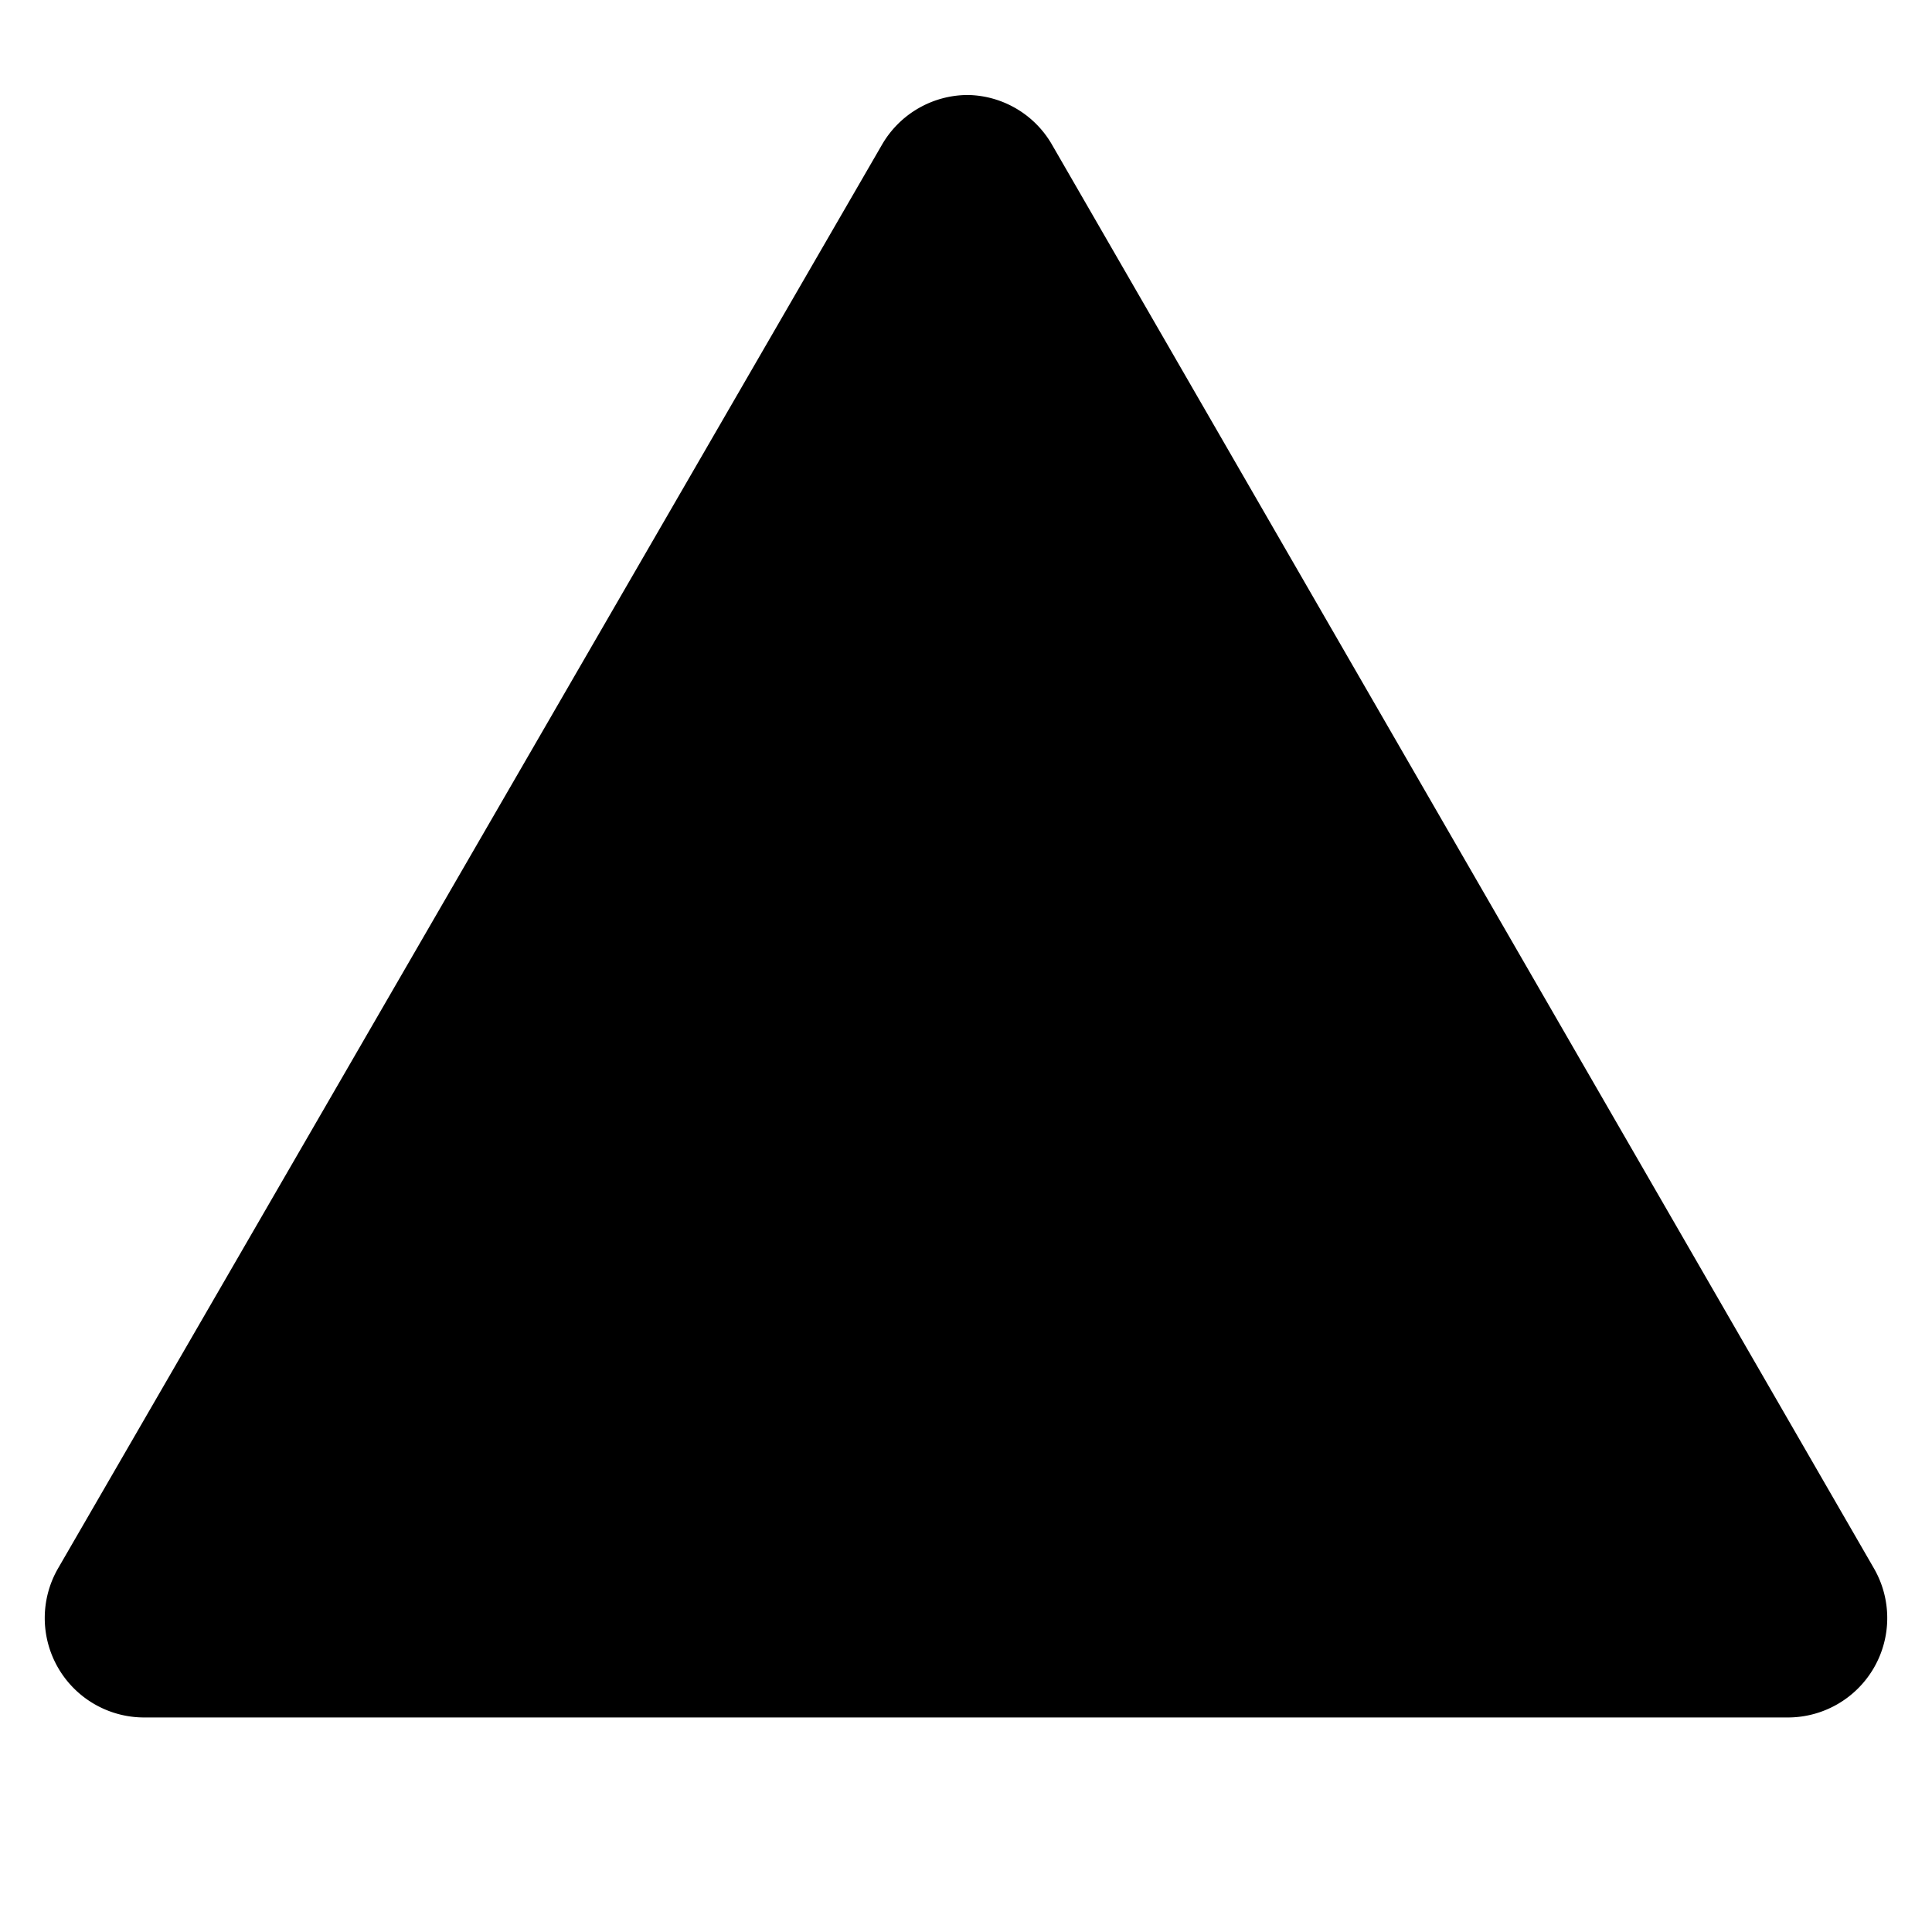 ﻿<svg xmlns="http://www.w3.org/2000/svg" viewBox="0 0 48 48">
  <path class="fill-color"
        d="M3.53,42.1a2,2,0,0,1-1.71-1,2,2,0,0,1,0-2L22.24,3.78a2,2,0,0,1,3.42,0L46.08,39.15a2,2,0,0,1,0,2,2,2,0,0,1-1.71,1Z"
        transform="translate(0.05 0.07)"/>
  <path class="fill-stroke-color"
        d="M24,3.29A1.45,1.45,0,0,1,25.22,4L45.64,39.4a1.47,1.47,0,0,1-1.27,2.2H3.53a1.47,1.47,0,0,1-1.27-2.2L22.68,4A1.45,1.45,0,0,1,24,3.29m0-1a2.47,2.47,0,0,0-2.14,1.24L1.39,38.9a2.47,2.47,0,0,0,2.14,3.7H44.37a2.47,2.47,0,0,0,2.14-3.7L26.09,3.53A2.46,2.46,0,0,0,24,2.29Z"
        transform="translate(0.05 0.07)"/>
  <polygon class="fill-background-color" points="8.57 37.22 24 10.49 39.43 37.22 8.57 37.22"/>
  <path class="fill-stroke-color" d="M24,11.43,38.52,36.65H9.39L24,11.43m0-2L7.65,37.65h32.6L24,9.43Z"
        transform="translate(0.05 0.07)"/>
  <line class="fill-none stroke-color" style="stroke-linecap: round" x1="23.71" y1="19.06" x2="23.71" y2="27.67"/>
  <line class="fill-none stroke-color" style="stroke-linecap: round" x1="23.71" y1="31.53" x2="23.71" y2="33.68"/>
</svg>
